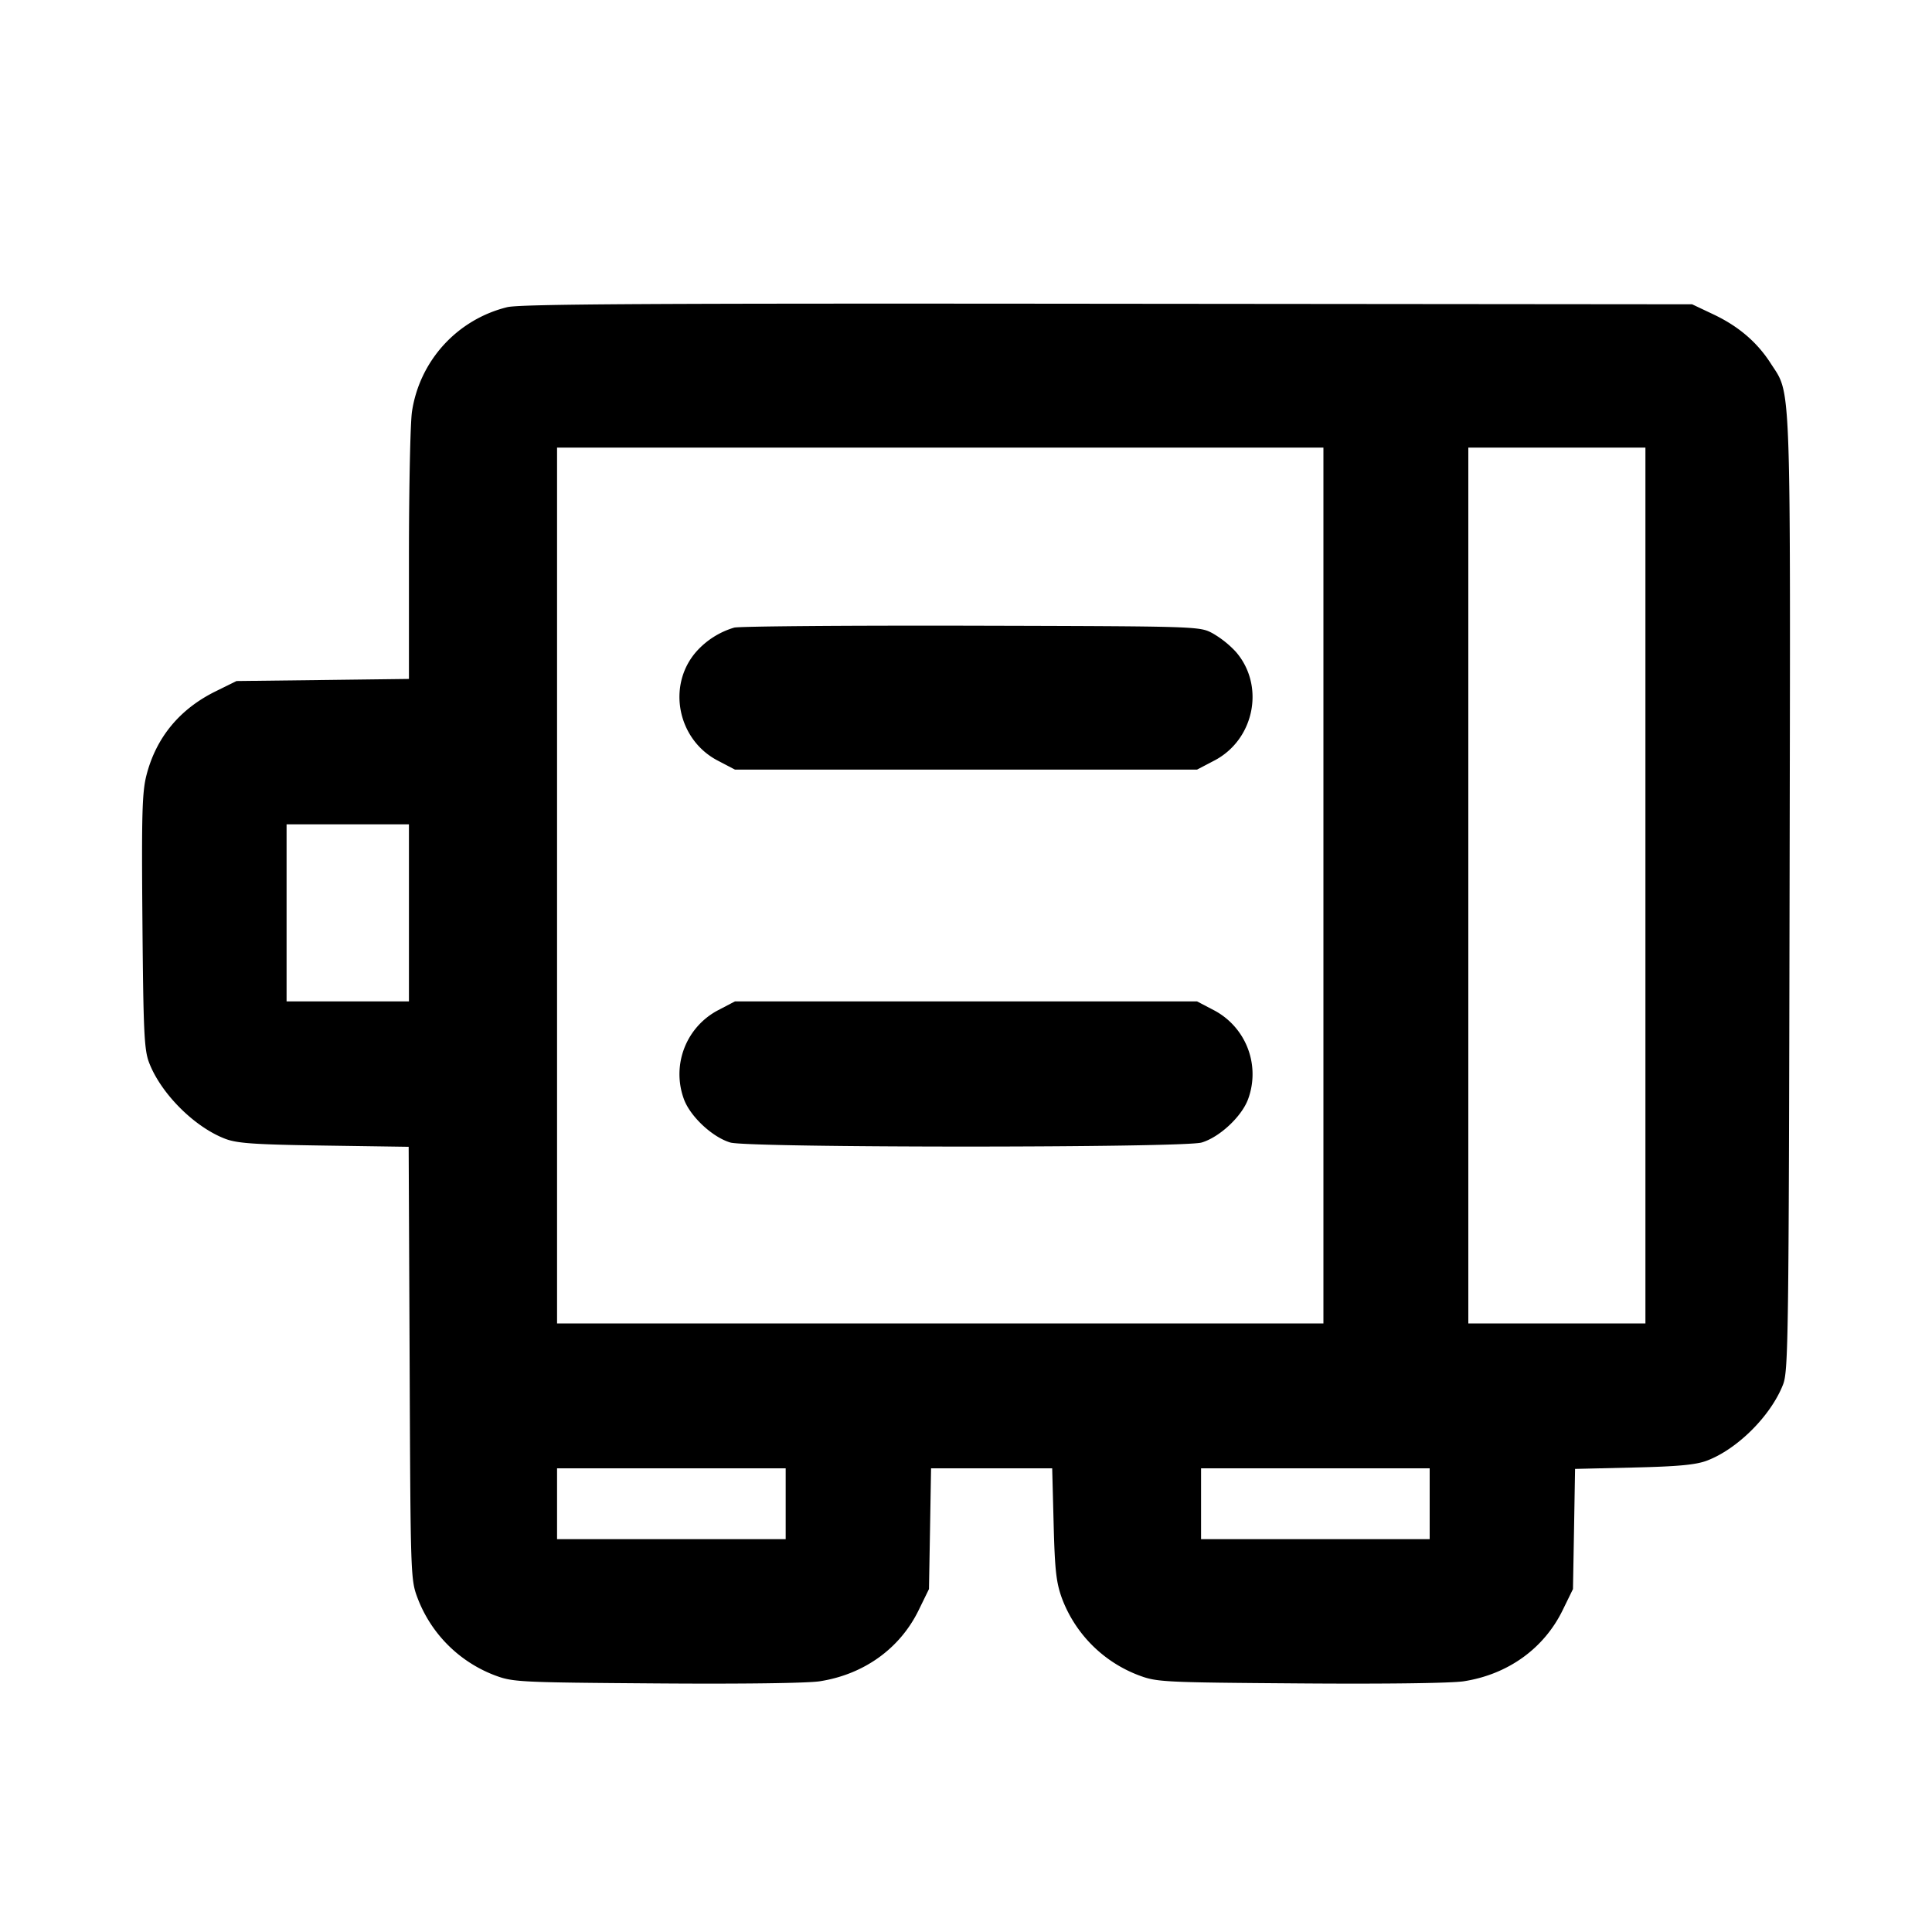<svg width="36" height="36" fill="none" xmlns="http://www.w3.org/2000/svg"><path d="M9.45 5.724a2.365 2.365 0 0 0-1.772 1.937c-.032.192-.057 1.393-.058 2.67v2.32l-1.607.02-1.606.019-.389.192c-.672.331-1.109.862-1.289 1.563-.081.317-.092.725-.075 2.729.017 2.055.033 2.39.124 2.626.221.578.848 1.204 1.422 1.421.222.084.547.106 1.843.125l1.572.023.018 4.03c.017 3.998.018 4.034.15 4.384a2.482 2.482 0 0 0 1.434 1.433c.341.128.441.133 3.013.152 1.588.012 2.815-.004 3.046-.04.822-.128 1.492-.609 1.841-1.323l.193-.395.02-1.125.019-1.125H19.606l.027 1.035c.022.864.048 1.094.155 1.388a2.458 2.458 0 0 0 1.429 1.433c.341.128.441.133 3.013.152 1.588.012 2.815-.004 3.046-.04.822-.128 1.492-.609 1.841-1.323l.193-.395.02-1.119.019-1.12 1.091-.026c.821-.019 1.157-.05 1.36-.126.569-.212 1.196-.836 1.424-1.419.099-.253.107-.837.122-9.145.018-9.782.035-9.281-.352-9.885-.253-.394-.6-.691-1.067-.912l-.397-.188-10.89-.01c-8.526-.009-10.955.005-11.19.064M24.66 16.5v8.16H10.38V8.34h14.28v8.16m6 0v8.16h-3.3V8.34h3.3v8.16m-16.98-4.805a1.523 1.523 0 0 0-.705.447c-.551.628-.353 1.638.398 2.03l.321.168h8.612l.321-.168c.751-.392.949-1.402.397-2.031a1.859 1.859 0 0 0-.428-.34c-.246-.131-.247-.131-4.506-.142-2.343-.005-4.328.011-4.41.036M7.62 17.01v1.65H5.34v-3.3h2.28v1.65m5.753 1.818a1.346 1.346 0 0 0-.626 1.662c.123.322.53.7.861.799.335.101 8.449.101 8.784 0 .331-.099.738-.477.861-.799a1.346 1.346 0 0 0-.626-1.662l-.321-.168h-8.612l-.321.168m1.267 9.192v.66h-4.26v-1.32h4.26v.66m12 0v.66h-4.26v-1.32h4.26v.66" fill="currentColor" fill-rule="evenodd"/></svg>